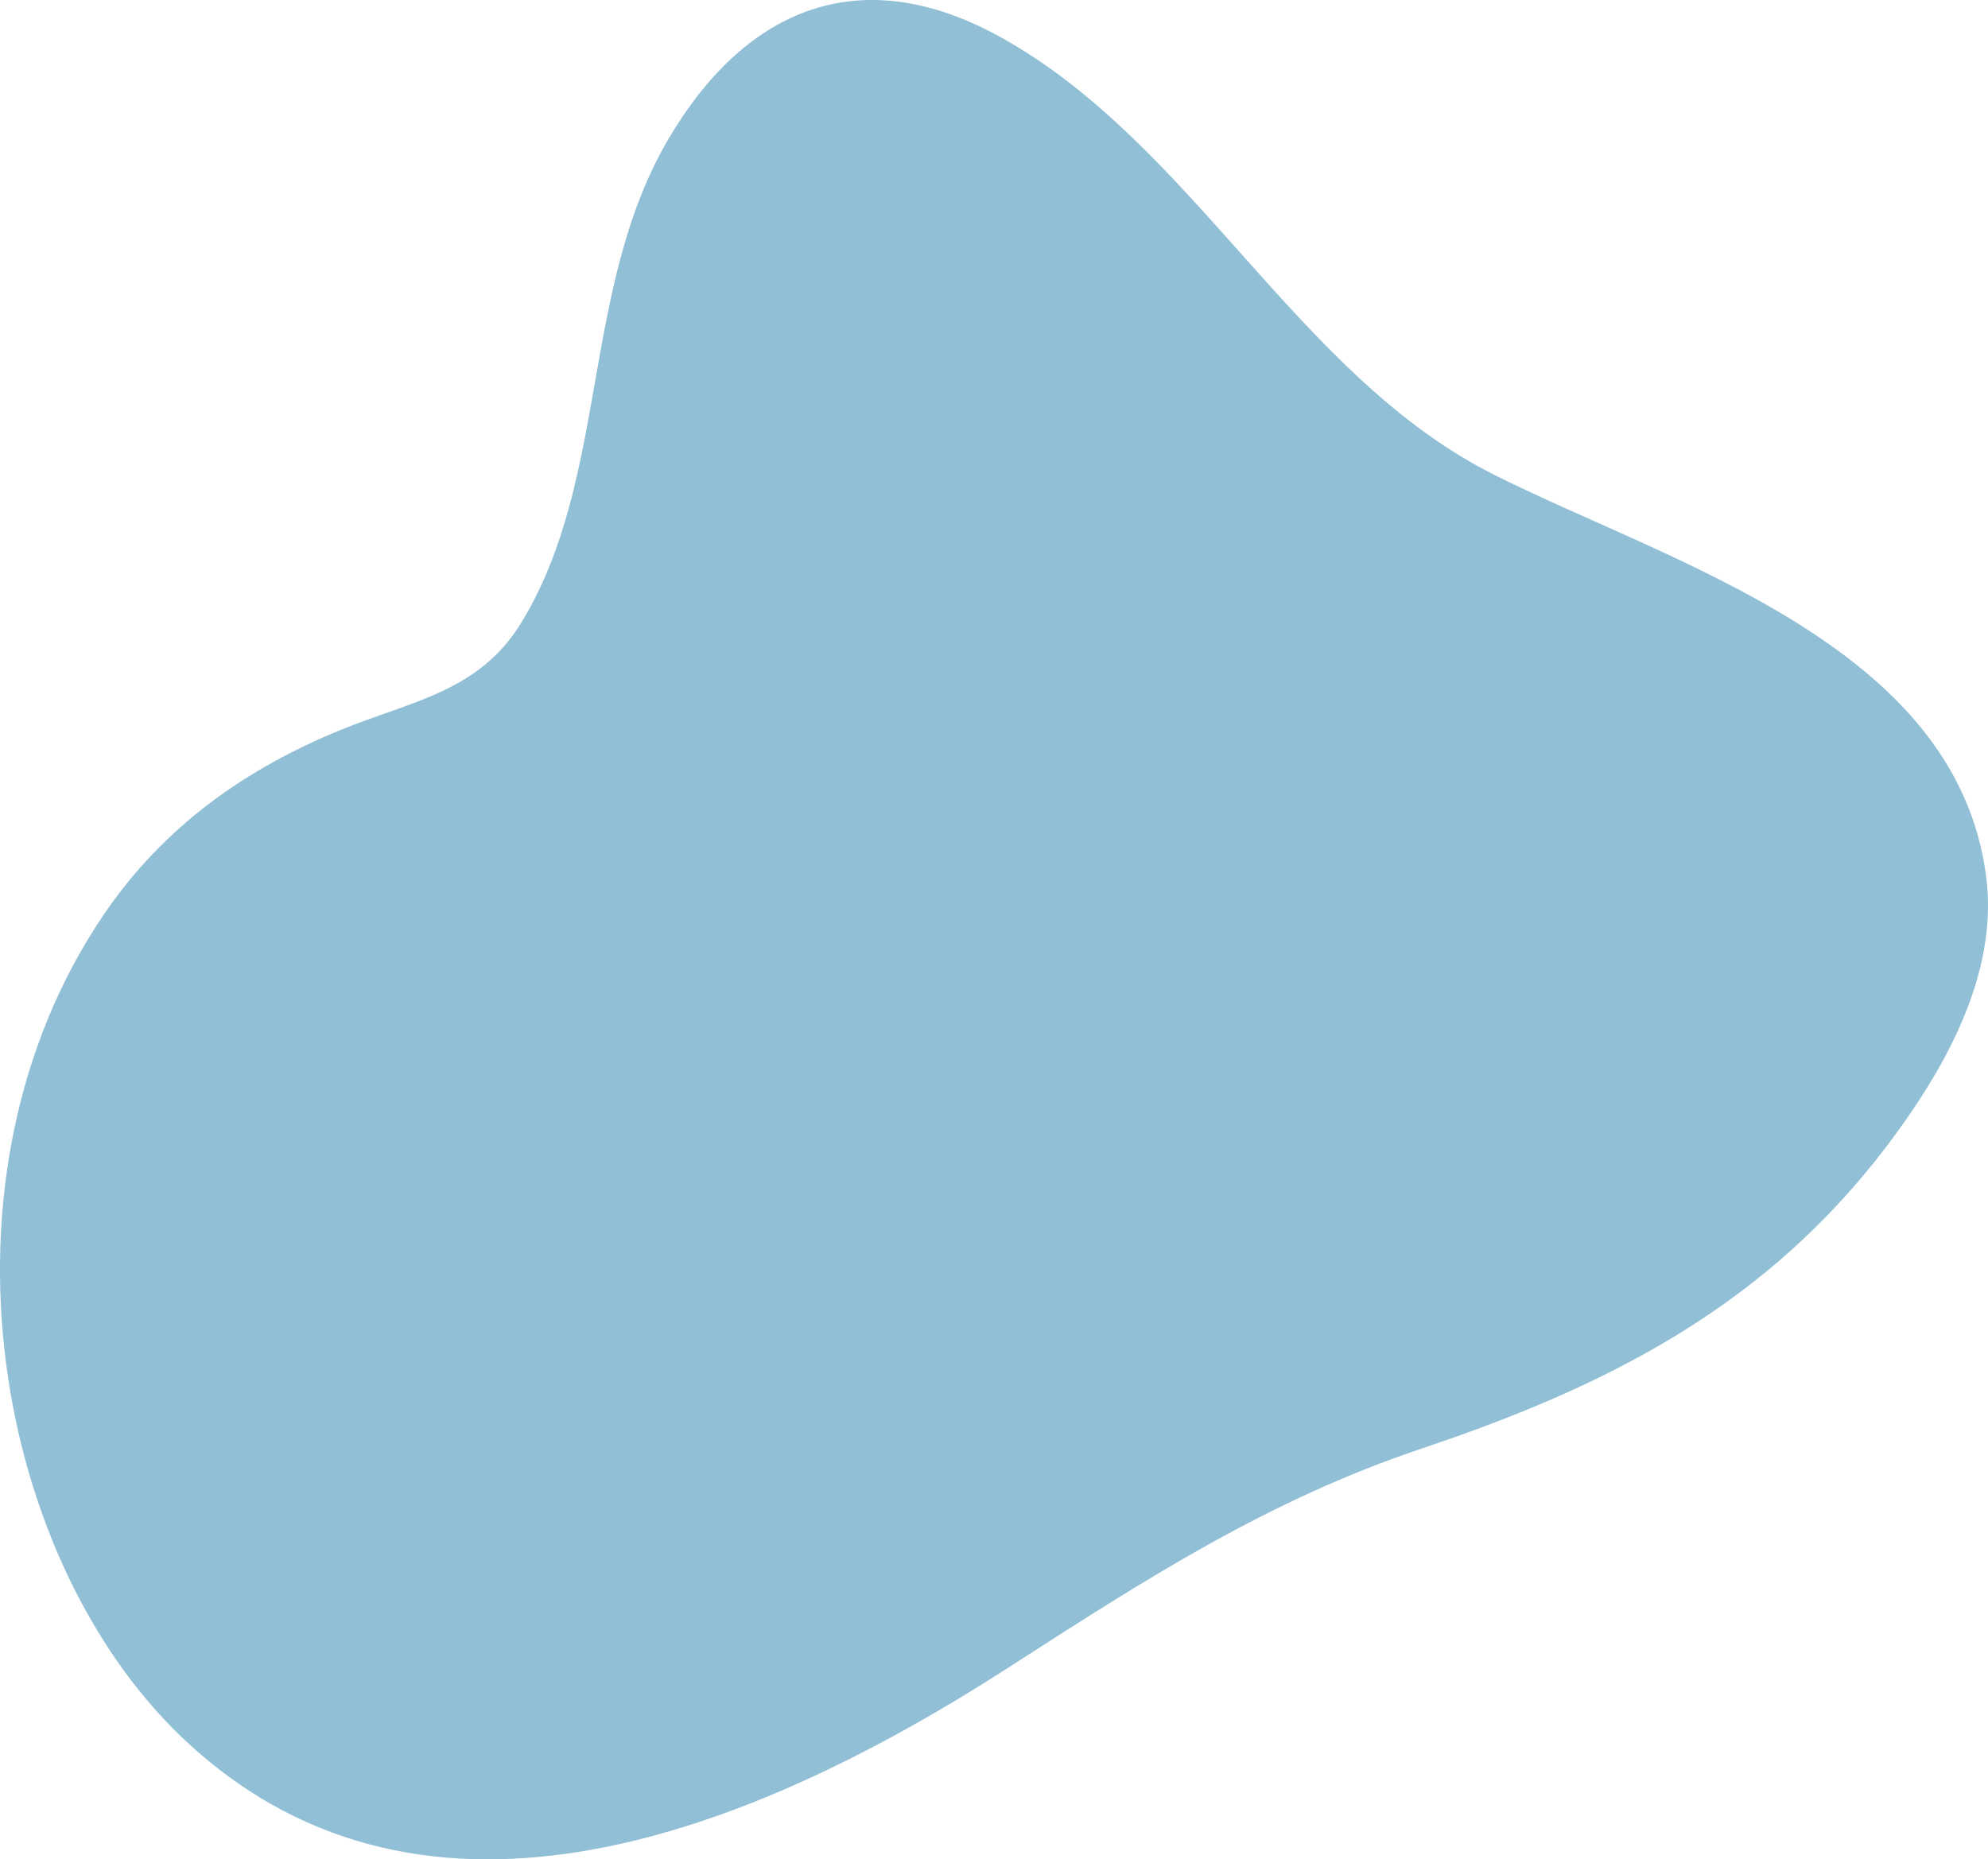 <?xml version="1.0" encoding="utf-8"?>
<!-- Generator: Adobe Illustrator 16.0.0, SVG Export Plug-In . SVG Version: 6.00 Build 0)  -->
<!DOCTYPE svg PUBLIC "-//W3C//DTD SVG 1.1//EN" "http://www.w3.org/Graphics/SVG/1.1/DTD/svg11.dtd">
<svg version="1.1" id="Layer_1" xmlns:x="http://ns.adobe.com/Extensibility/1.0/" xmlns:i="http://ns.adobe.com/AdobeIllustrator/10.0/" xmlns:graph="http://ns.adobe.com/Graphs/1.0/"
	 xmlns="http://www.w3.org/2000/svg" xmlns:xlink="http://www.w3.org/1999/xlink" x="0px" y="0px" width="300.867px"
	 height="281.421px" viewBox="0 0 300.867 281.421" enable-background="new 0 0 300.867 281.421" xml:space="preserve">
<path fill="#90BFD6" d="M273.916,186.581c-16.245,15.676-35.821,24.977-58.749,32.663c-23.297,7.811-42.021,19.923-62.537,33.146
	c-39.245,25.293-87.955,44.333-123.785,11.796C-1.017,237.07-11.397,178.534,15.604,138.58
	c9.339-13.819,22.001-22.385,35.889-28.073c10.753-4.404,20.97-5.773,27.375-16.222c13.353-21.783,8.953-50.716,22.384-73.399
	C112.974,1.085,130.415-6.079,151.56,5.696c29.136,16.225,44.744,51.175,74.515,66.139c26.762,13.451,70.027,25.672,74.521,60.909
	c1.604,12.58-4.132,24.968-11.265,35.454C284.577,175.187,279.438,181.252,273.916,186.581z"/>
</svg>
